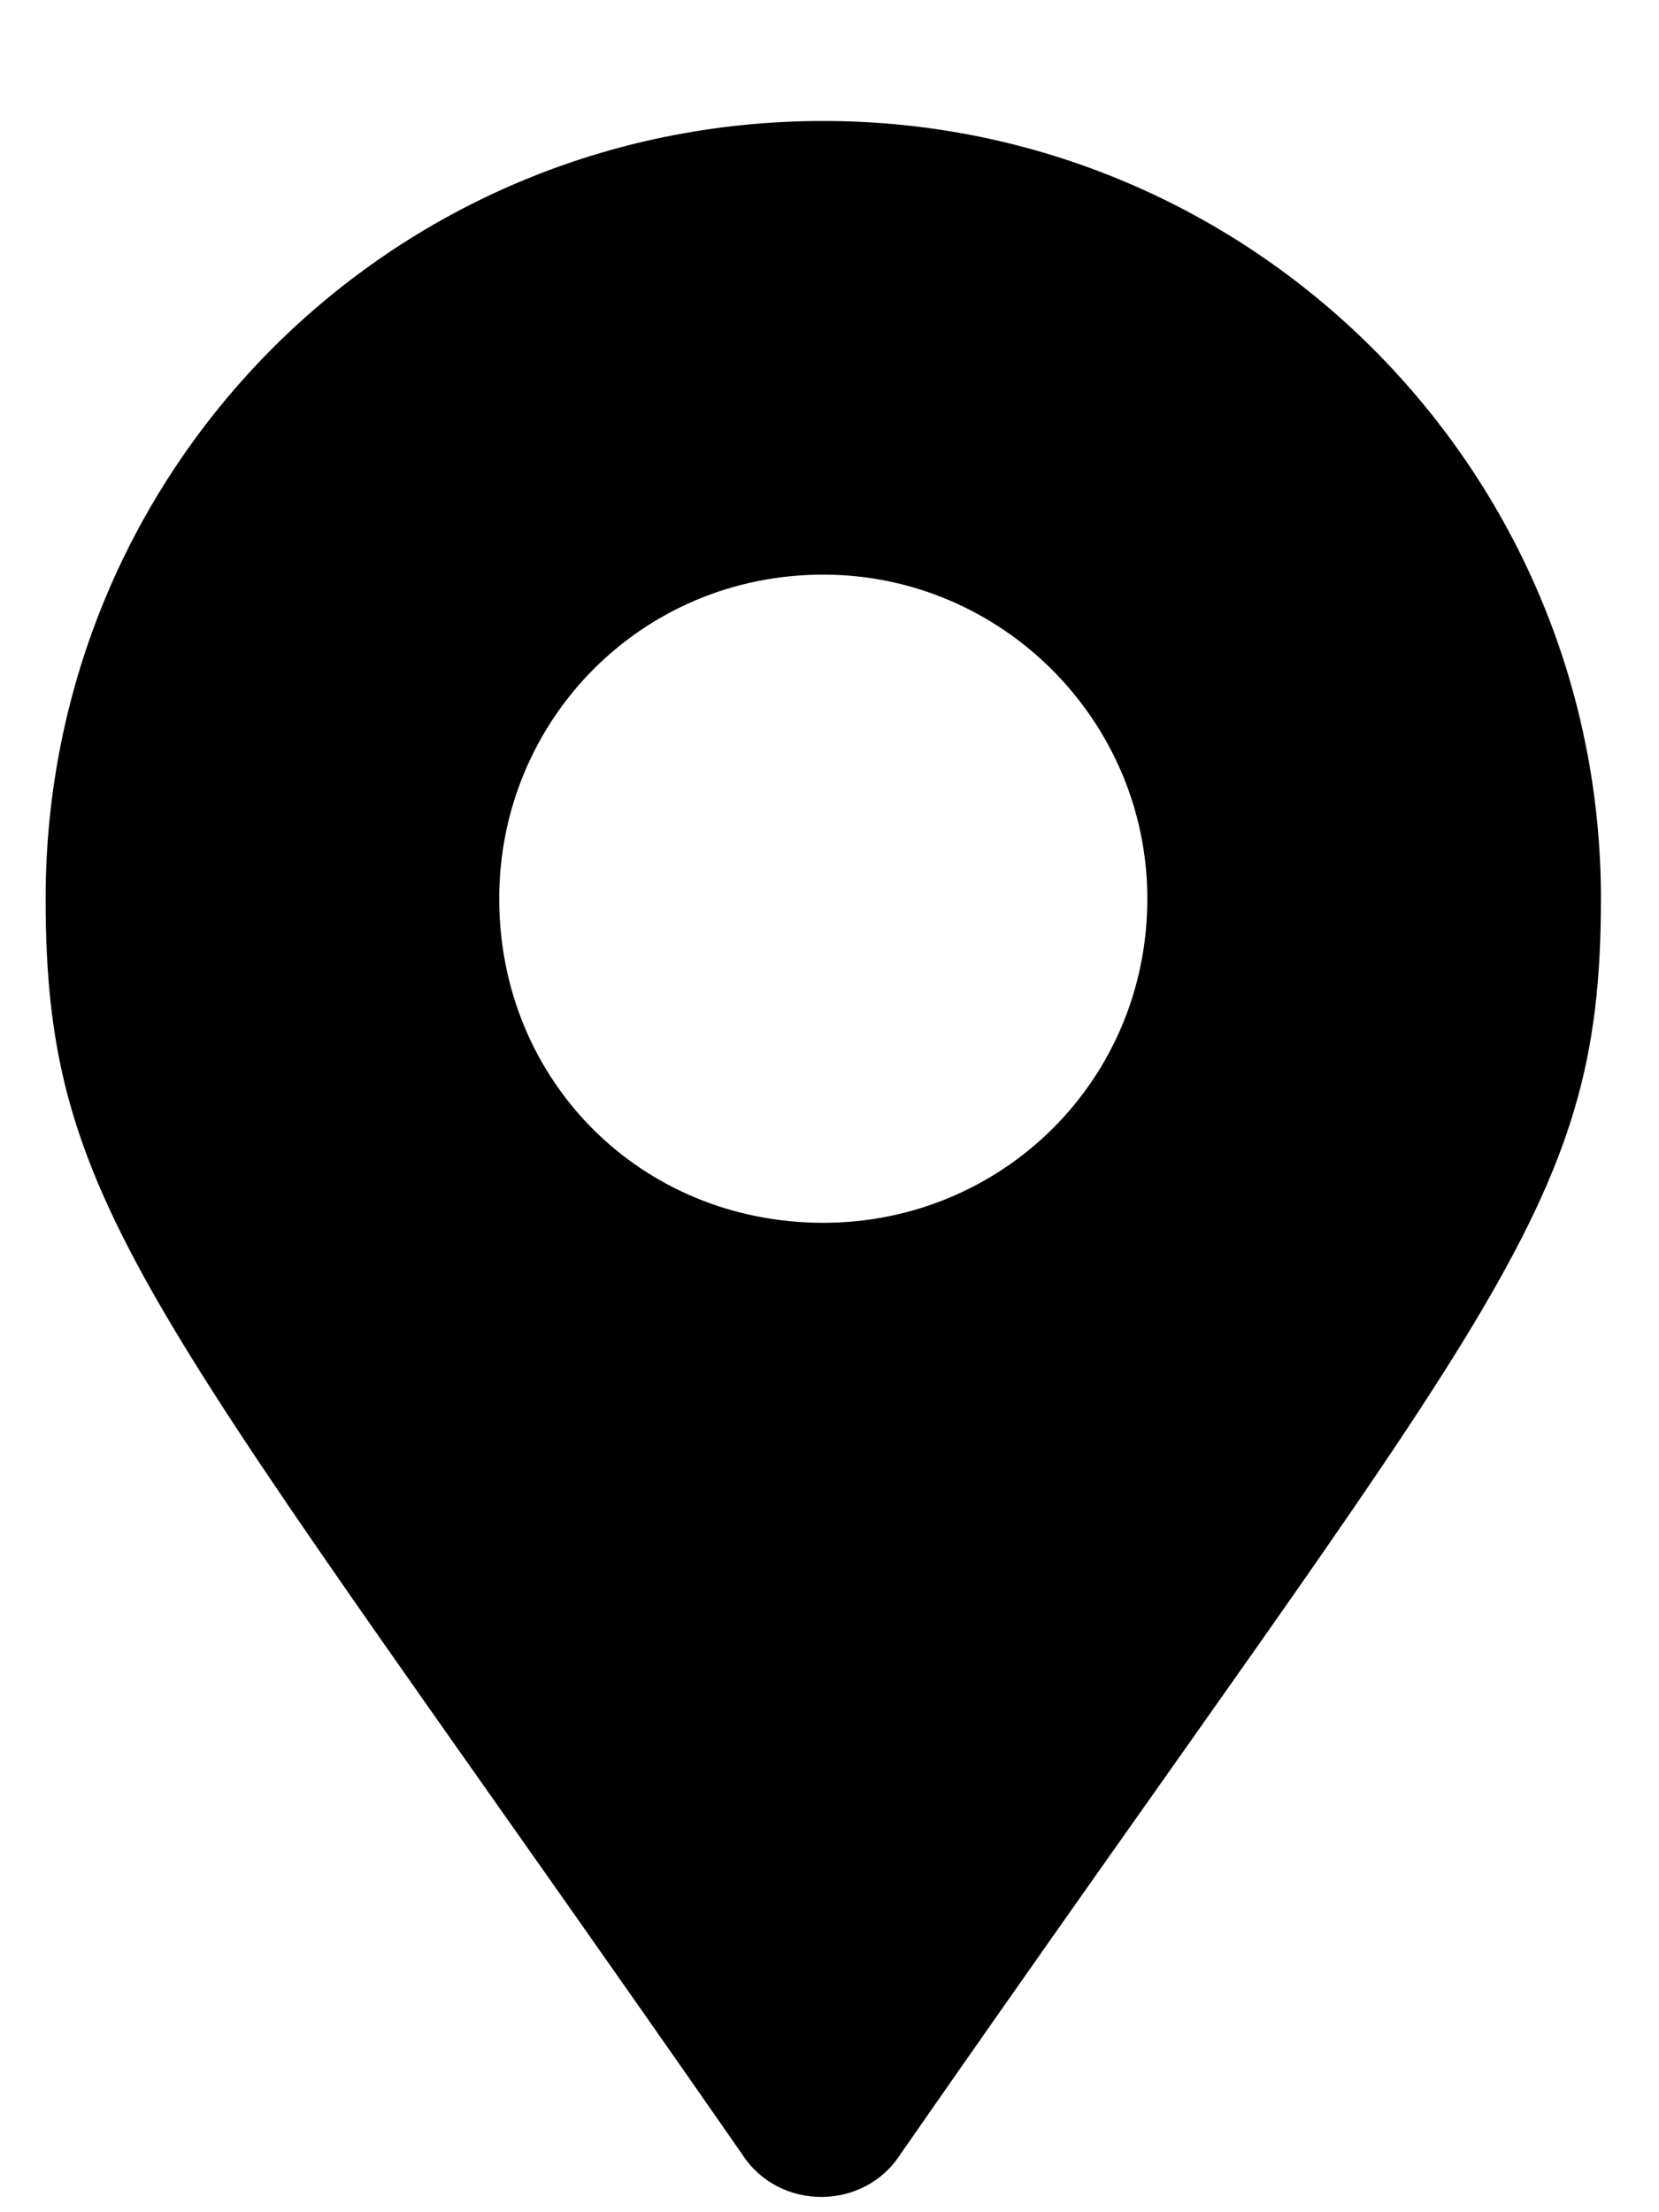 <svg width="12" height="16" viewBox="0 0 12 16" fill="none" xmlns="http://www.w3.org/2000/svg">
<path d="M5.369 15.582C1.092 9.43 0.33 8.785 0.33 6.5C0.33 3.395 2.82 0.875 5.955 0.875C9.06 0.875 11.58 3.395 11.58 6.5C11.58 8.785 10.789 9.43 6.512 15.582C6.248 15.992 5.633 15.992 5.369 15.582ZM5.955 8.844C7.244 8.844 8.299 7.818 8.299 6.5C8.299 5.211 7.244 4.156 5.955 4.156C4.637 4.156 3.611 5.211 3.611 6.5C3.611 7.818 4.637 8.844 5.955 8.844Z" fill="black"/>
</svg>
